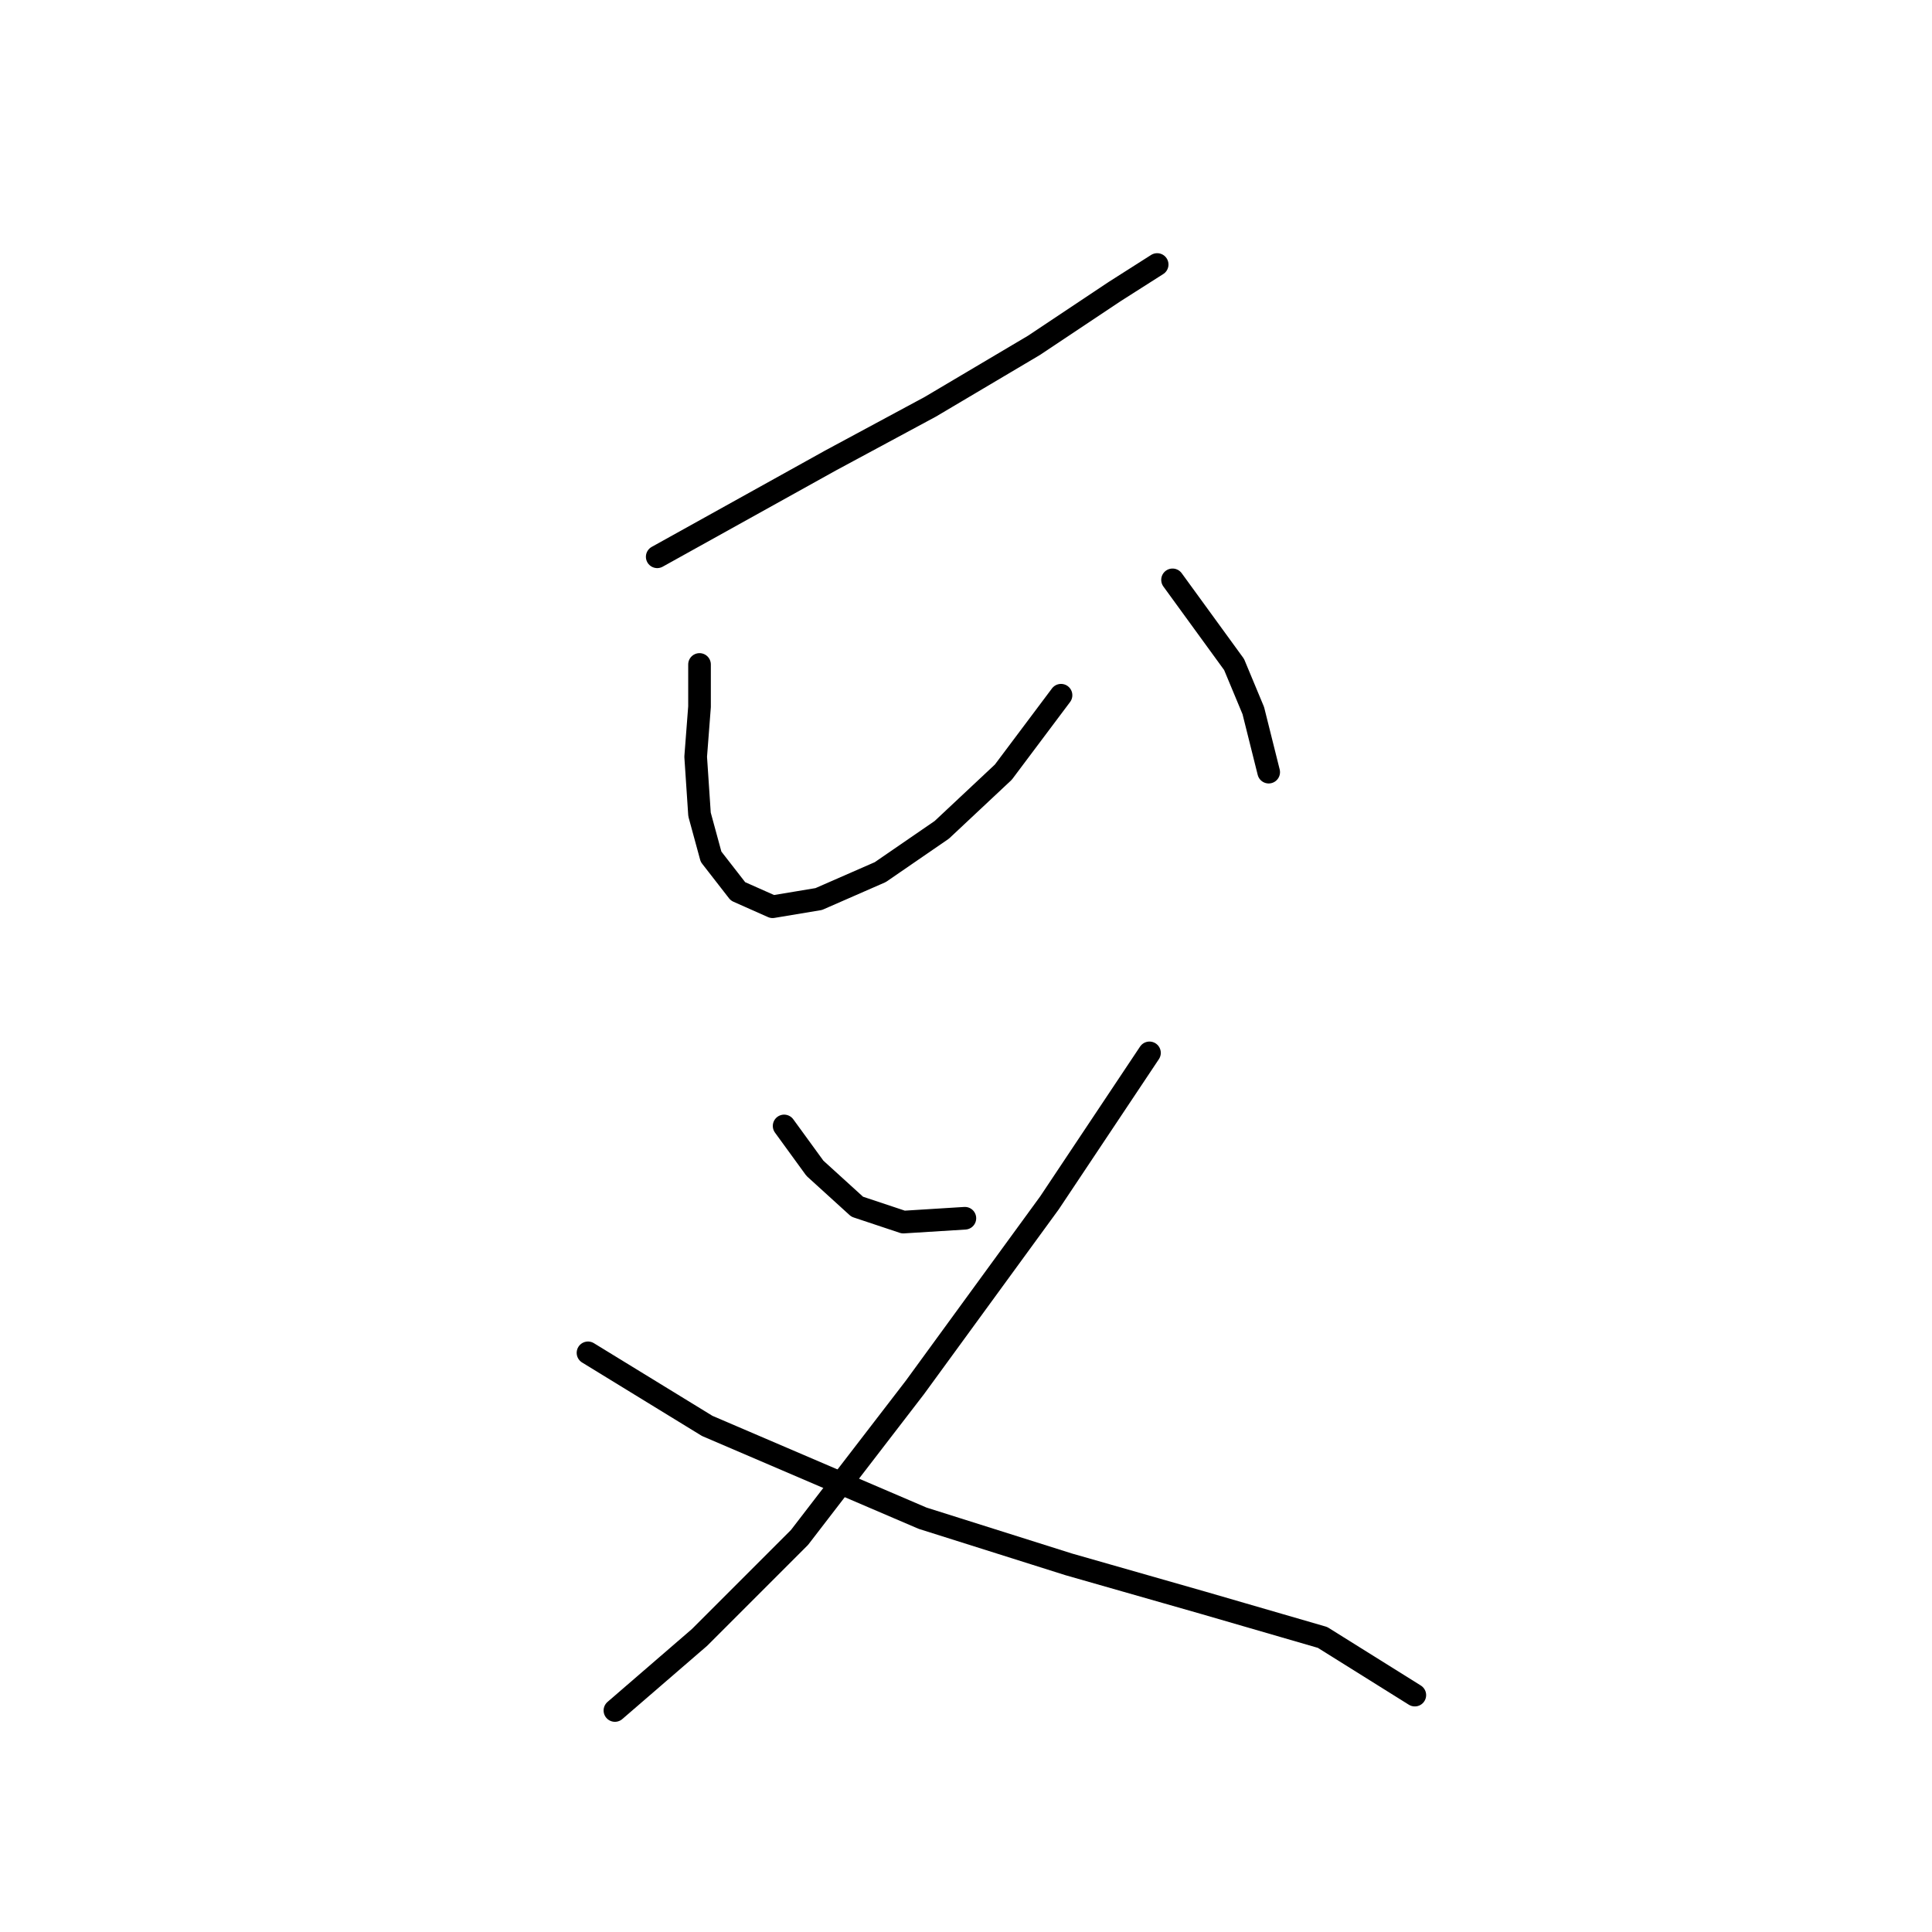 <?xml version="1.0" standalone="no"?>
    <svg width="256" height="256" xmlns="http://www.w3.org/2000/svg" version="1.1">
    <polyline stroke="black" stroke-width="3" stroke-linecap="round" fill="transparent" stroke-linejoin="round" points="87.085 73.777 110.016 61.037 123.265 53.903 137.023 45.75 147.725 38.616 153.33 35.049 153.33 35.049 " />
        <polyline stroke="black" stroke-width="3" stroke-linecap="round" fill="transparent" stroke-linejoin="round" points="92.69 88.045 92.69 93.65 92.181 100.275 92.69 107.918 94.219 113.523 97.786 118.11 102.372 120.148 108.487 119.129 116.641 115.562 124.794 109.956 132.947 102.313 140.591 92.121 140.591 92.121 " />
        <polyline stroke="black" stroke-width="3" stroke-linecap="round" fill="transparent" stroke-linejoin="round" points="155.368 76.834 159.445 82.439 163.521 88.045 166.069 94.16 168.108 102.313 168.108 102.313 " />
        <polyline stroke="black" stroke-width="3" stroke-linecap="round" fill="transparent" stroke-linejoin="round" points="103.901 149.194 107.978 154.799 113.583 159.895 119.698 161.933 127.851 161.424 127.851 161.424 " />
        <polyline stroke="black" stroke-width="3" stroke-linecap="round" fill="transparent" stroke-linejoin="round" points="152.311 139.512 139.062 159.385 121.227 183.845 105.939 203.718 92.69 216.967 81.48 226.649 81.48 226.649 " />
        <polyline stroke="black" stroke-width="3" stroke-linecap="round" fill="transparent" stroke-linejoin="round" points="77.913 179.259 93.71 188.941 122.246 201.17 141.61 207.285 159.445 212.381 175.242 216.967 187.471 224.611 187.471 224.611 " />
        </svg>